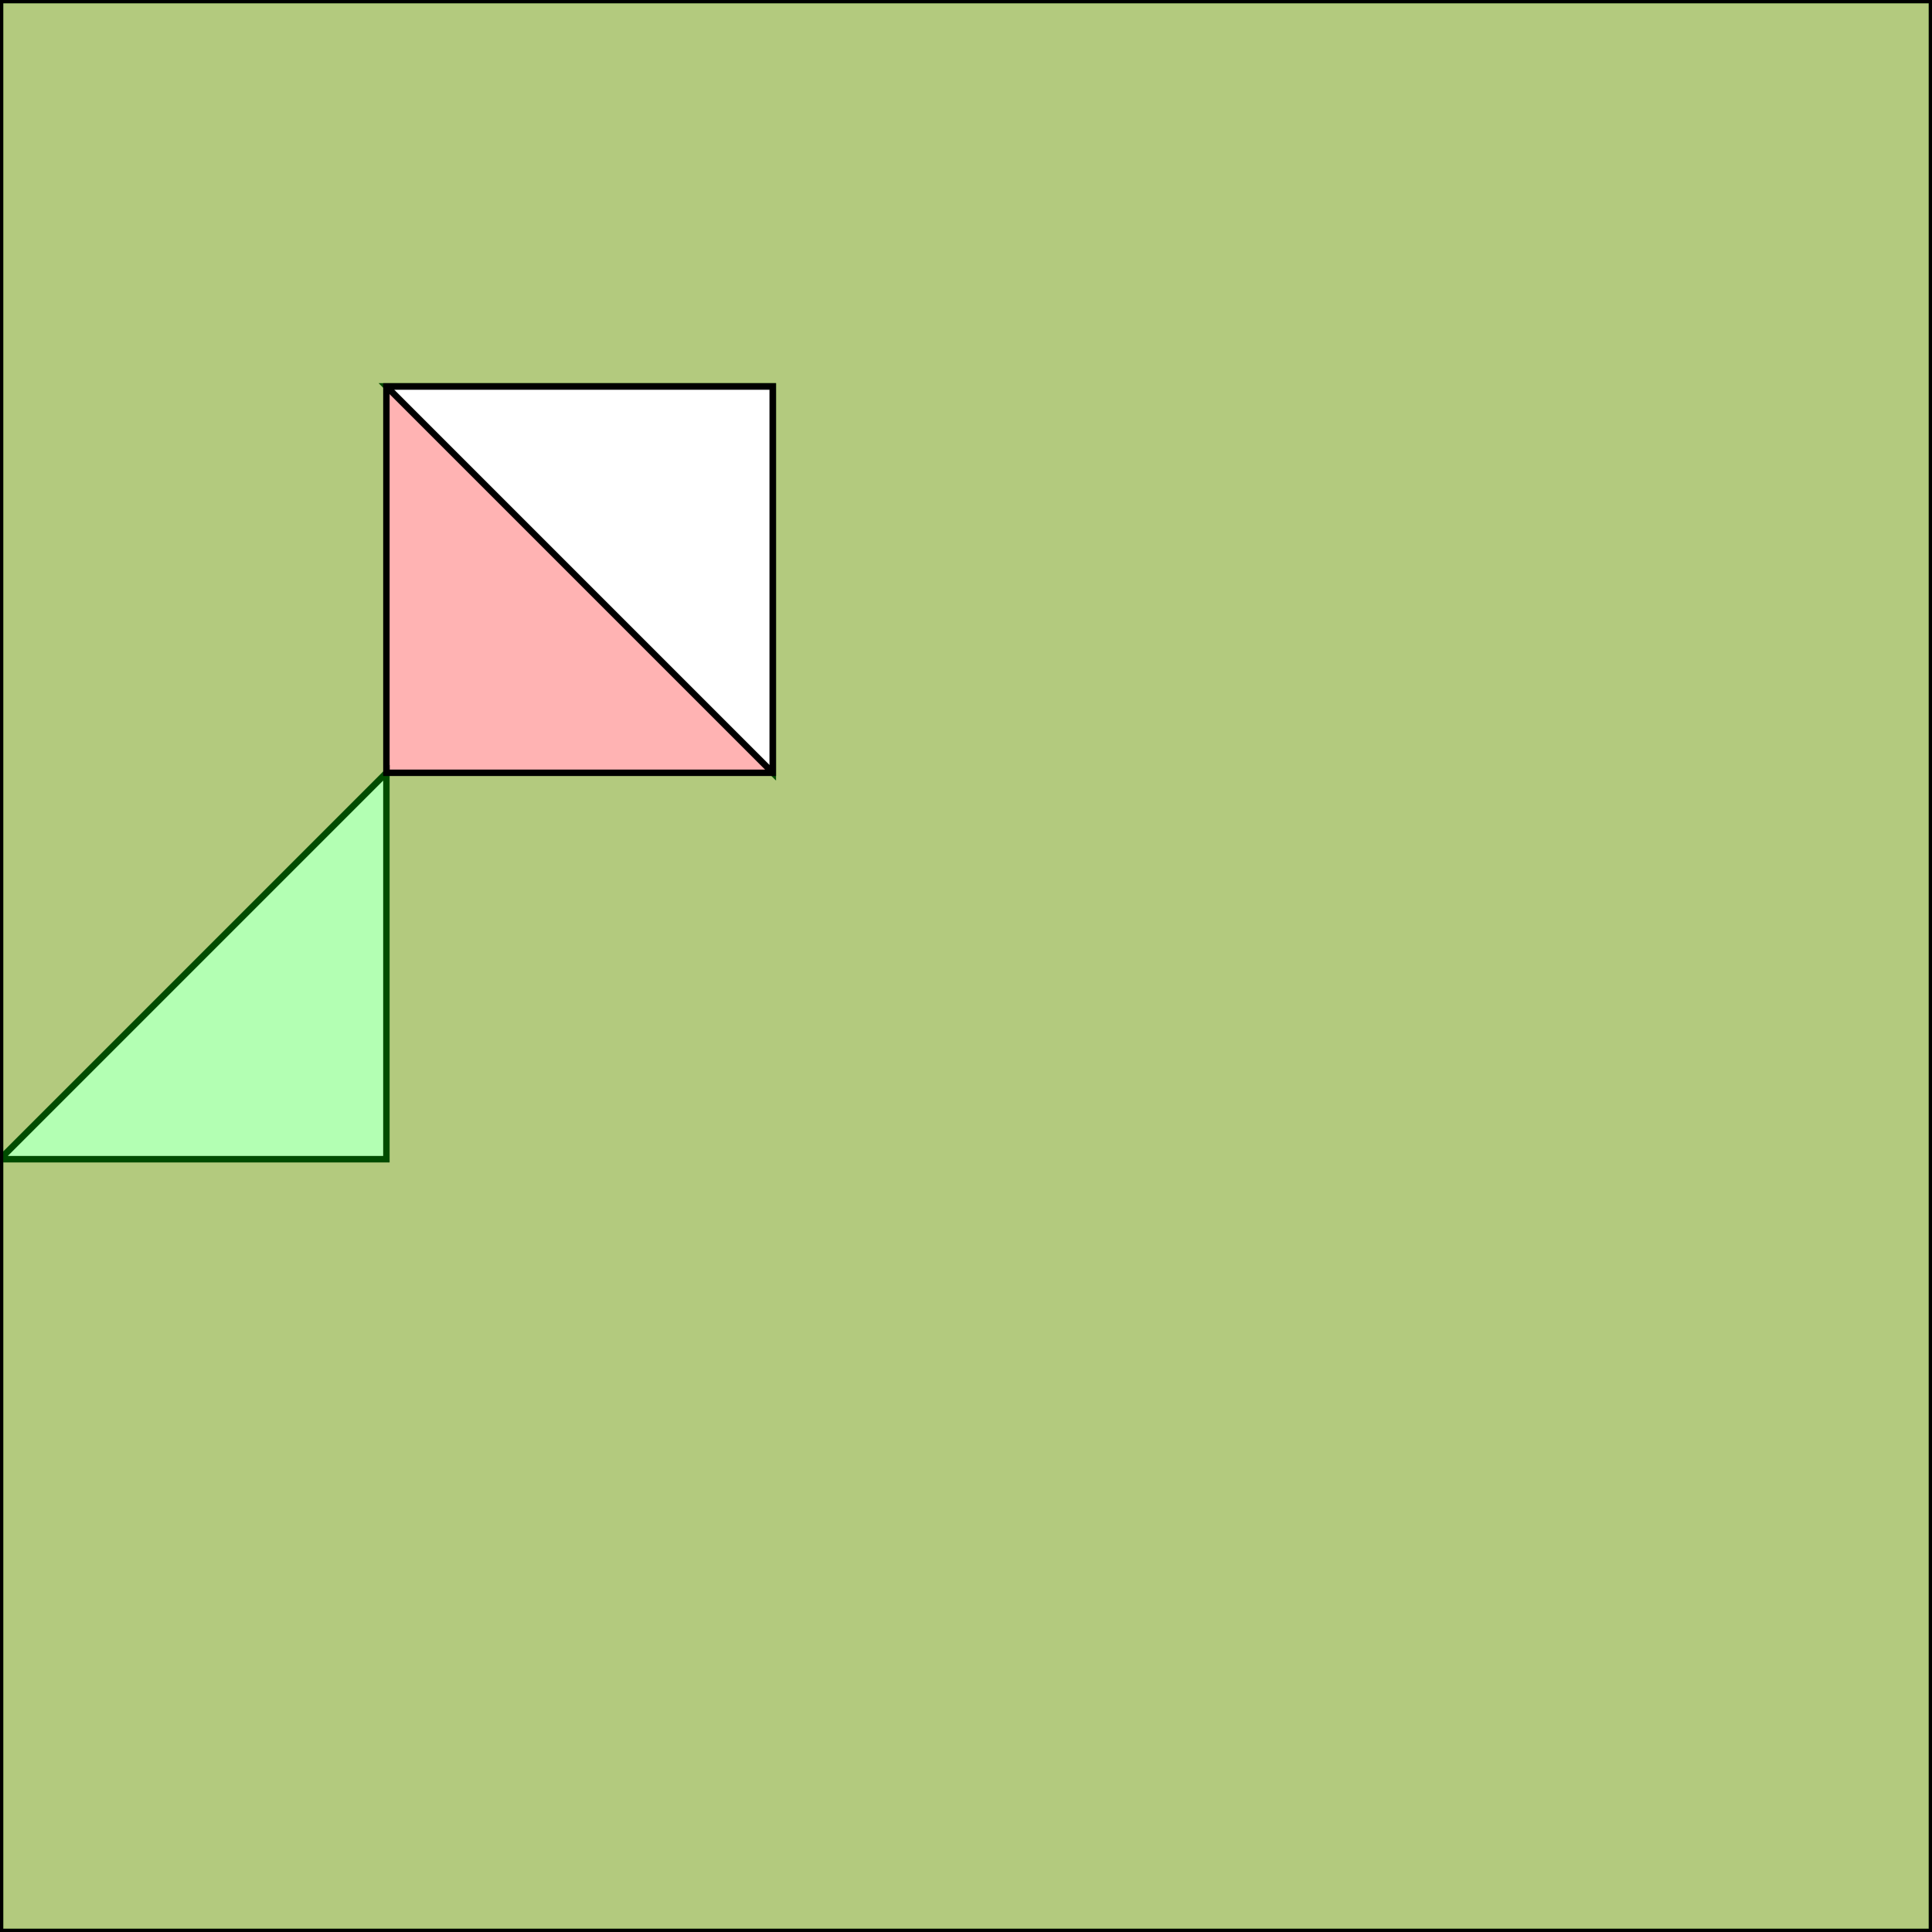 <?xml version="1.0" standalone="no"?>
<!DOCTYPE svg PUBLIC "-//W3C//DTD SVG 1.1//EN"
"http://www.w3.org/Graphics/SVG/1.1/DTD/svg11.dtd">
<svg viewBox="0 0 300 300" version="1.1"
xmlns="http://www.w3.org/2000/svg"
xmlns:xlink="http://www.w3.org/1999/xlink">
<g fill-rule="evenodd"><path d="M 0,180.0 L 0,0 L 300.0,0 L 300.0,240.0 L 300.0,300.0 L 180.0,300.0 L 0,300.0 L 0,180.M 0,180.0 L 60.0,180.0 L 60.0,120.0 L 0,180.M 120.0,60.0 L 60.0,60.0 L 120.0,120.0 L 120.0,60.0 z " style="fill-opacity:0.3;fill:rgb(255,0,0);stroke:rgb(0,0,0);stroke-width:1"/></g>
<g fill-rule="evenodd"><path d="M 0,300.0 L 0,0 L 300.0,0 L 300.0,300.0 L 0,300.M 120.0,120.0 L 120.0,60.0 L 60.0,60.0 L 60.0,120.0 L 120.0,120.0 z " style="fill-opacity:0.3;fill:rgb(0,255,0);stroke:rgb(0,0,0);stroke-width:1"/></g>
</svg>
